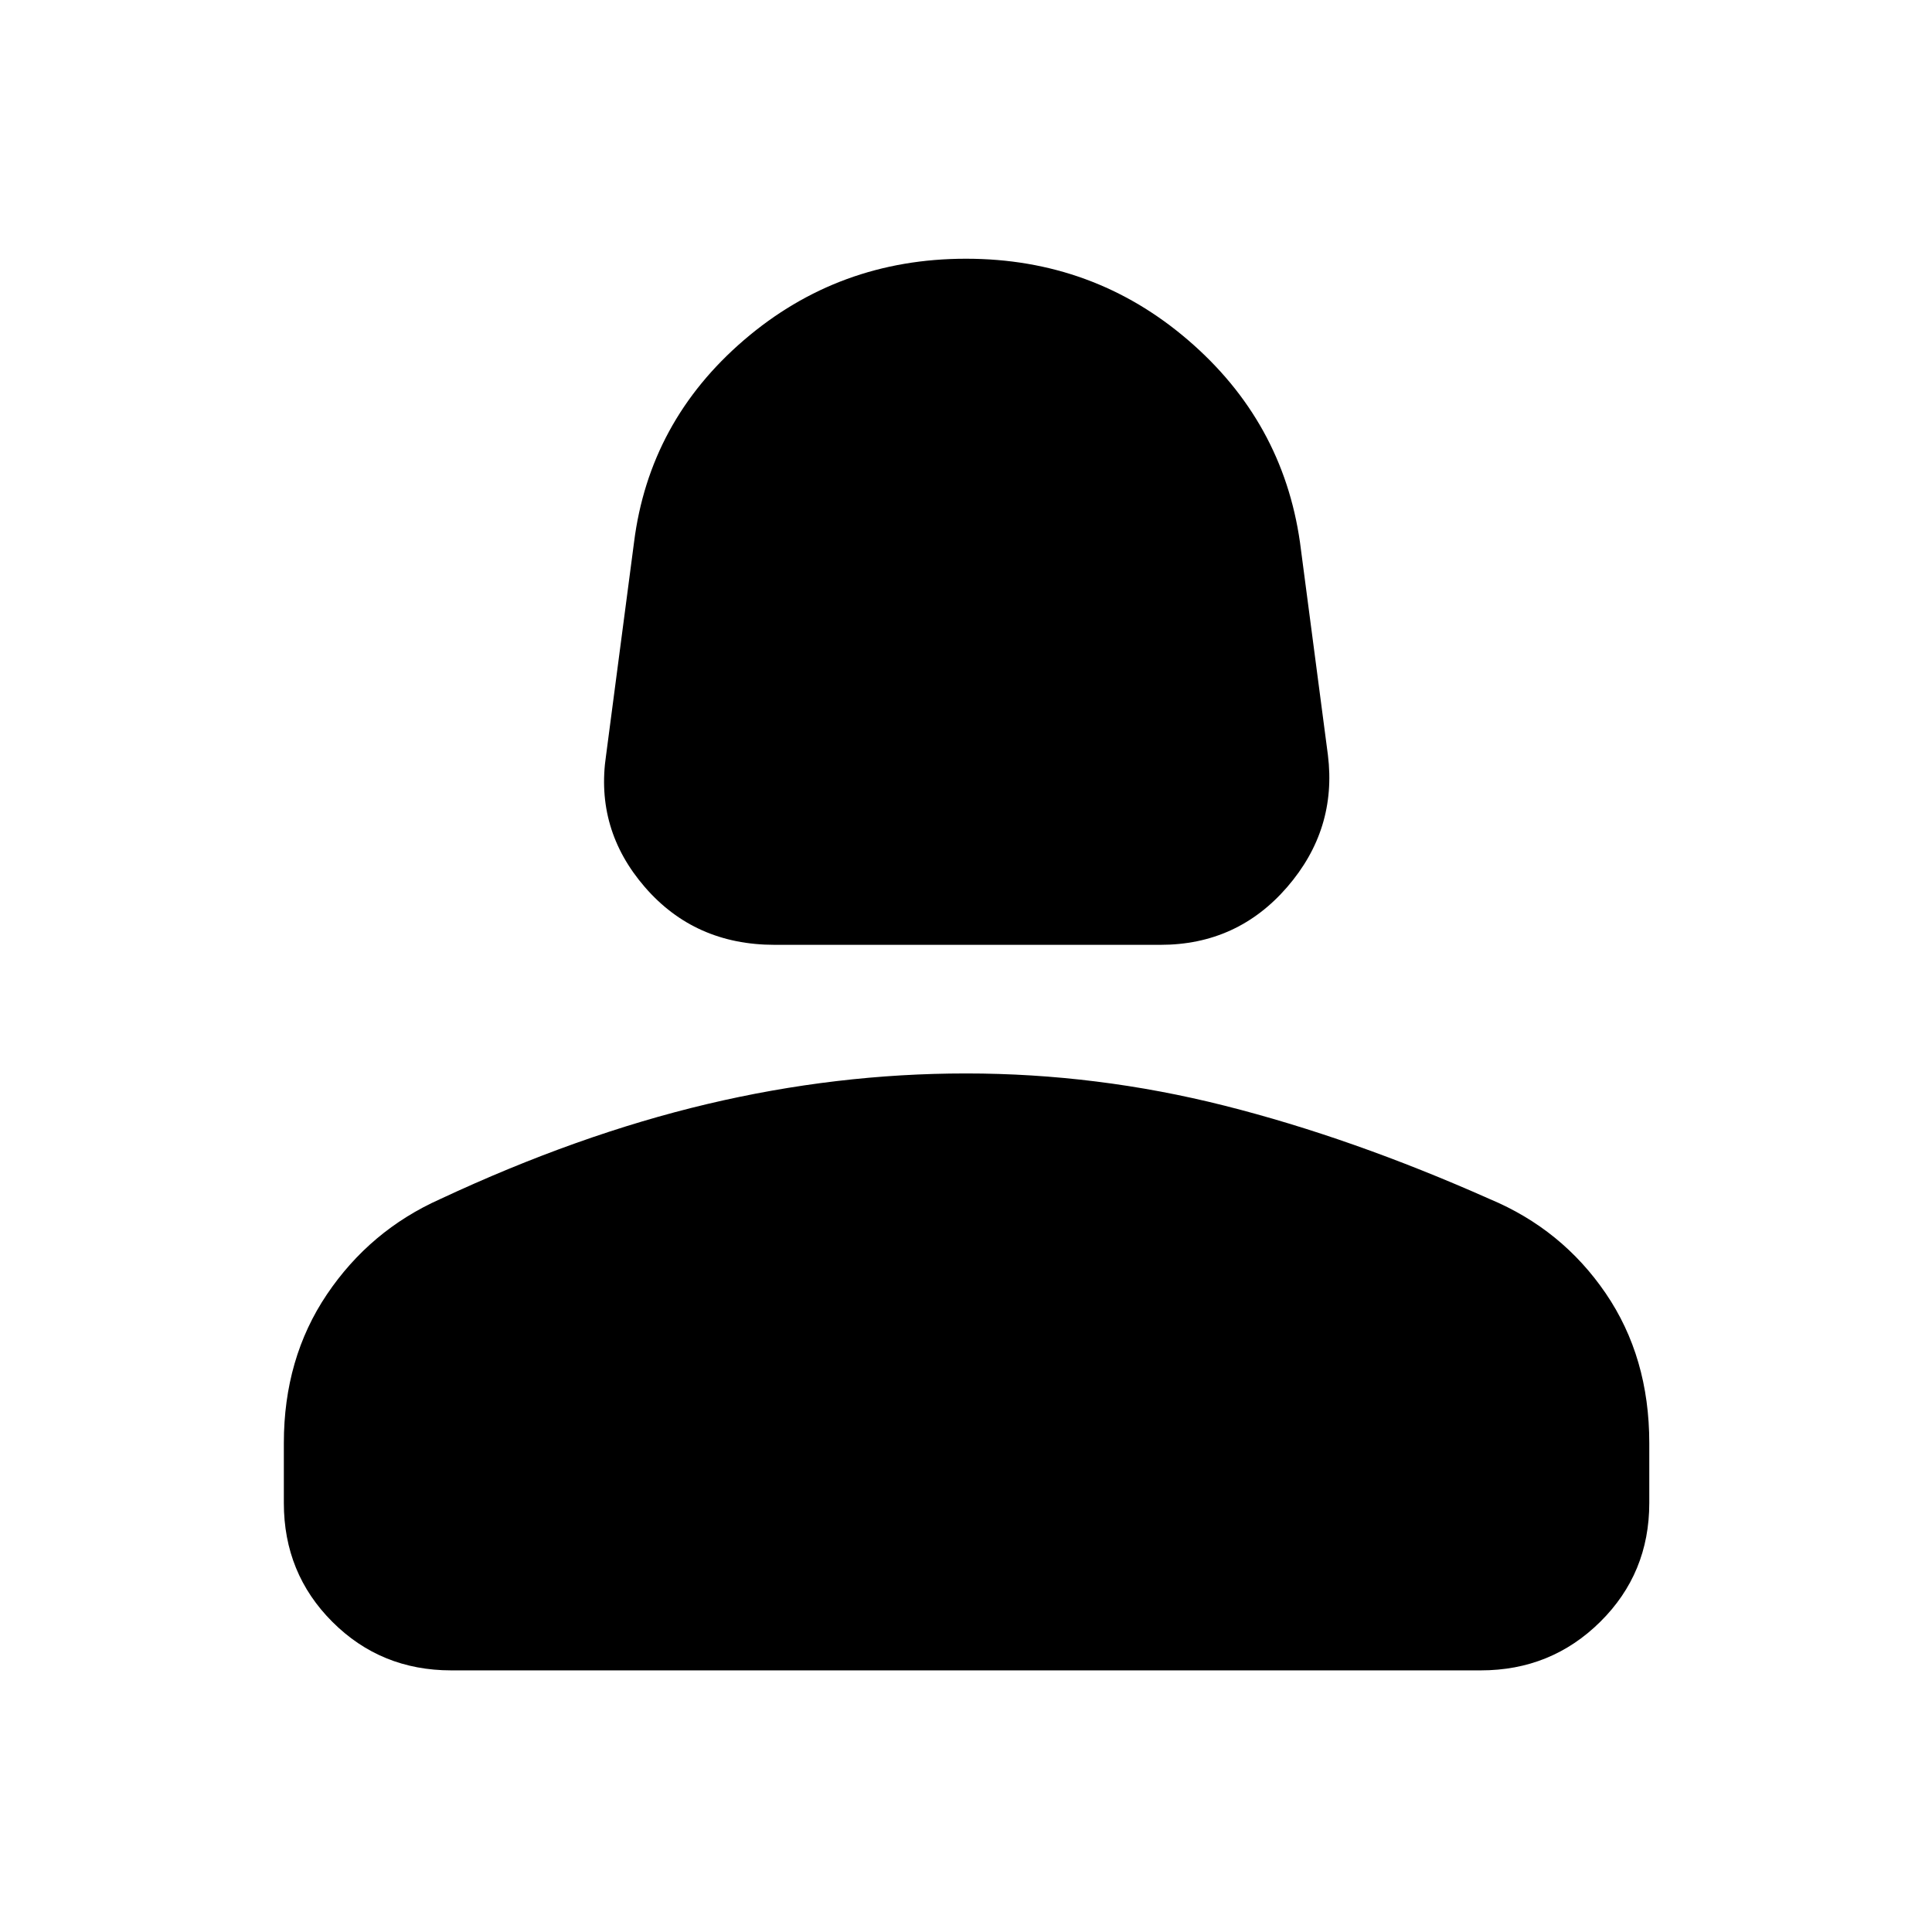 <svg xmlns="http://www.w3.org/2000/svg" height="48" viewBox="0 -960 960 960" width="48"><path d="M384.91-490.52q-39.65 0-64.48-28.68-24.82-28.67-19.26-65.63l13.87-105.65q7.57-60.13 54.63-100.54 47.07-40.42 110.33-40.42t110.33 40.42q47.06 40.41 55.63 100.54l13.87 105.65q4.56 36.96-20.26 65.63-24.83 28.68-62.92 28.68H384.91ZM141.04-213.17v-29.79q0-42.13 21.42-73.89 21.41-31.76 56.24-47.32 68.43-32 132.65-47.22 64.22-15.22 128.65-15.22 65 0 128.43 16 63.44 16 131.87 46.44 35.83 15 57.53 46.76 21.69 31.76 21.69 74.45v29.79q0 34.95-24.39 59.06T735.78-130H224.22q-34.96 0-59.07-24.11t-24.11-59.06Z"/></svg>
